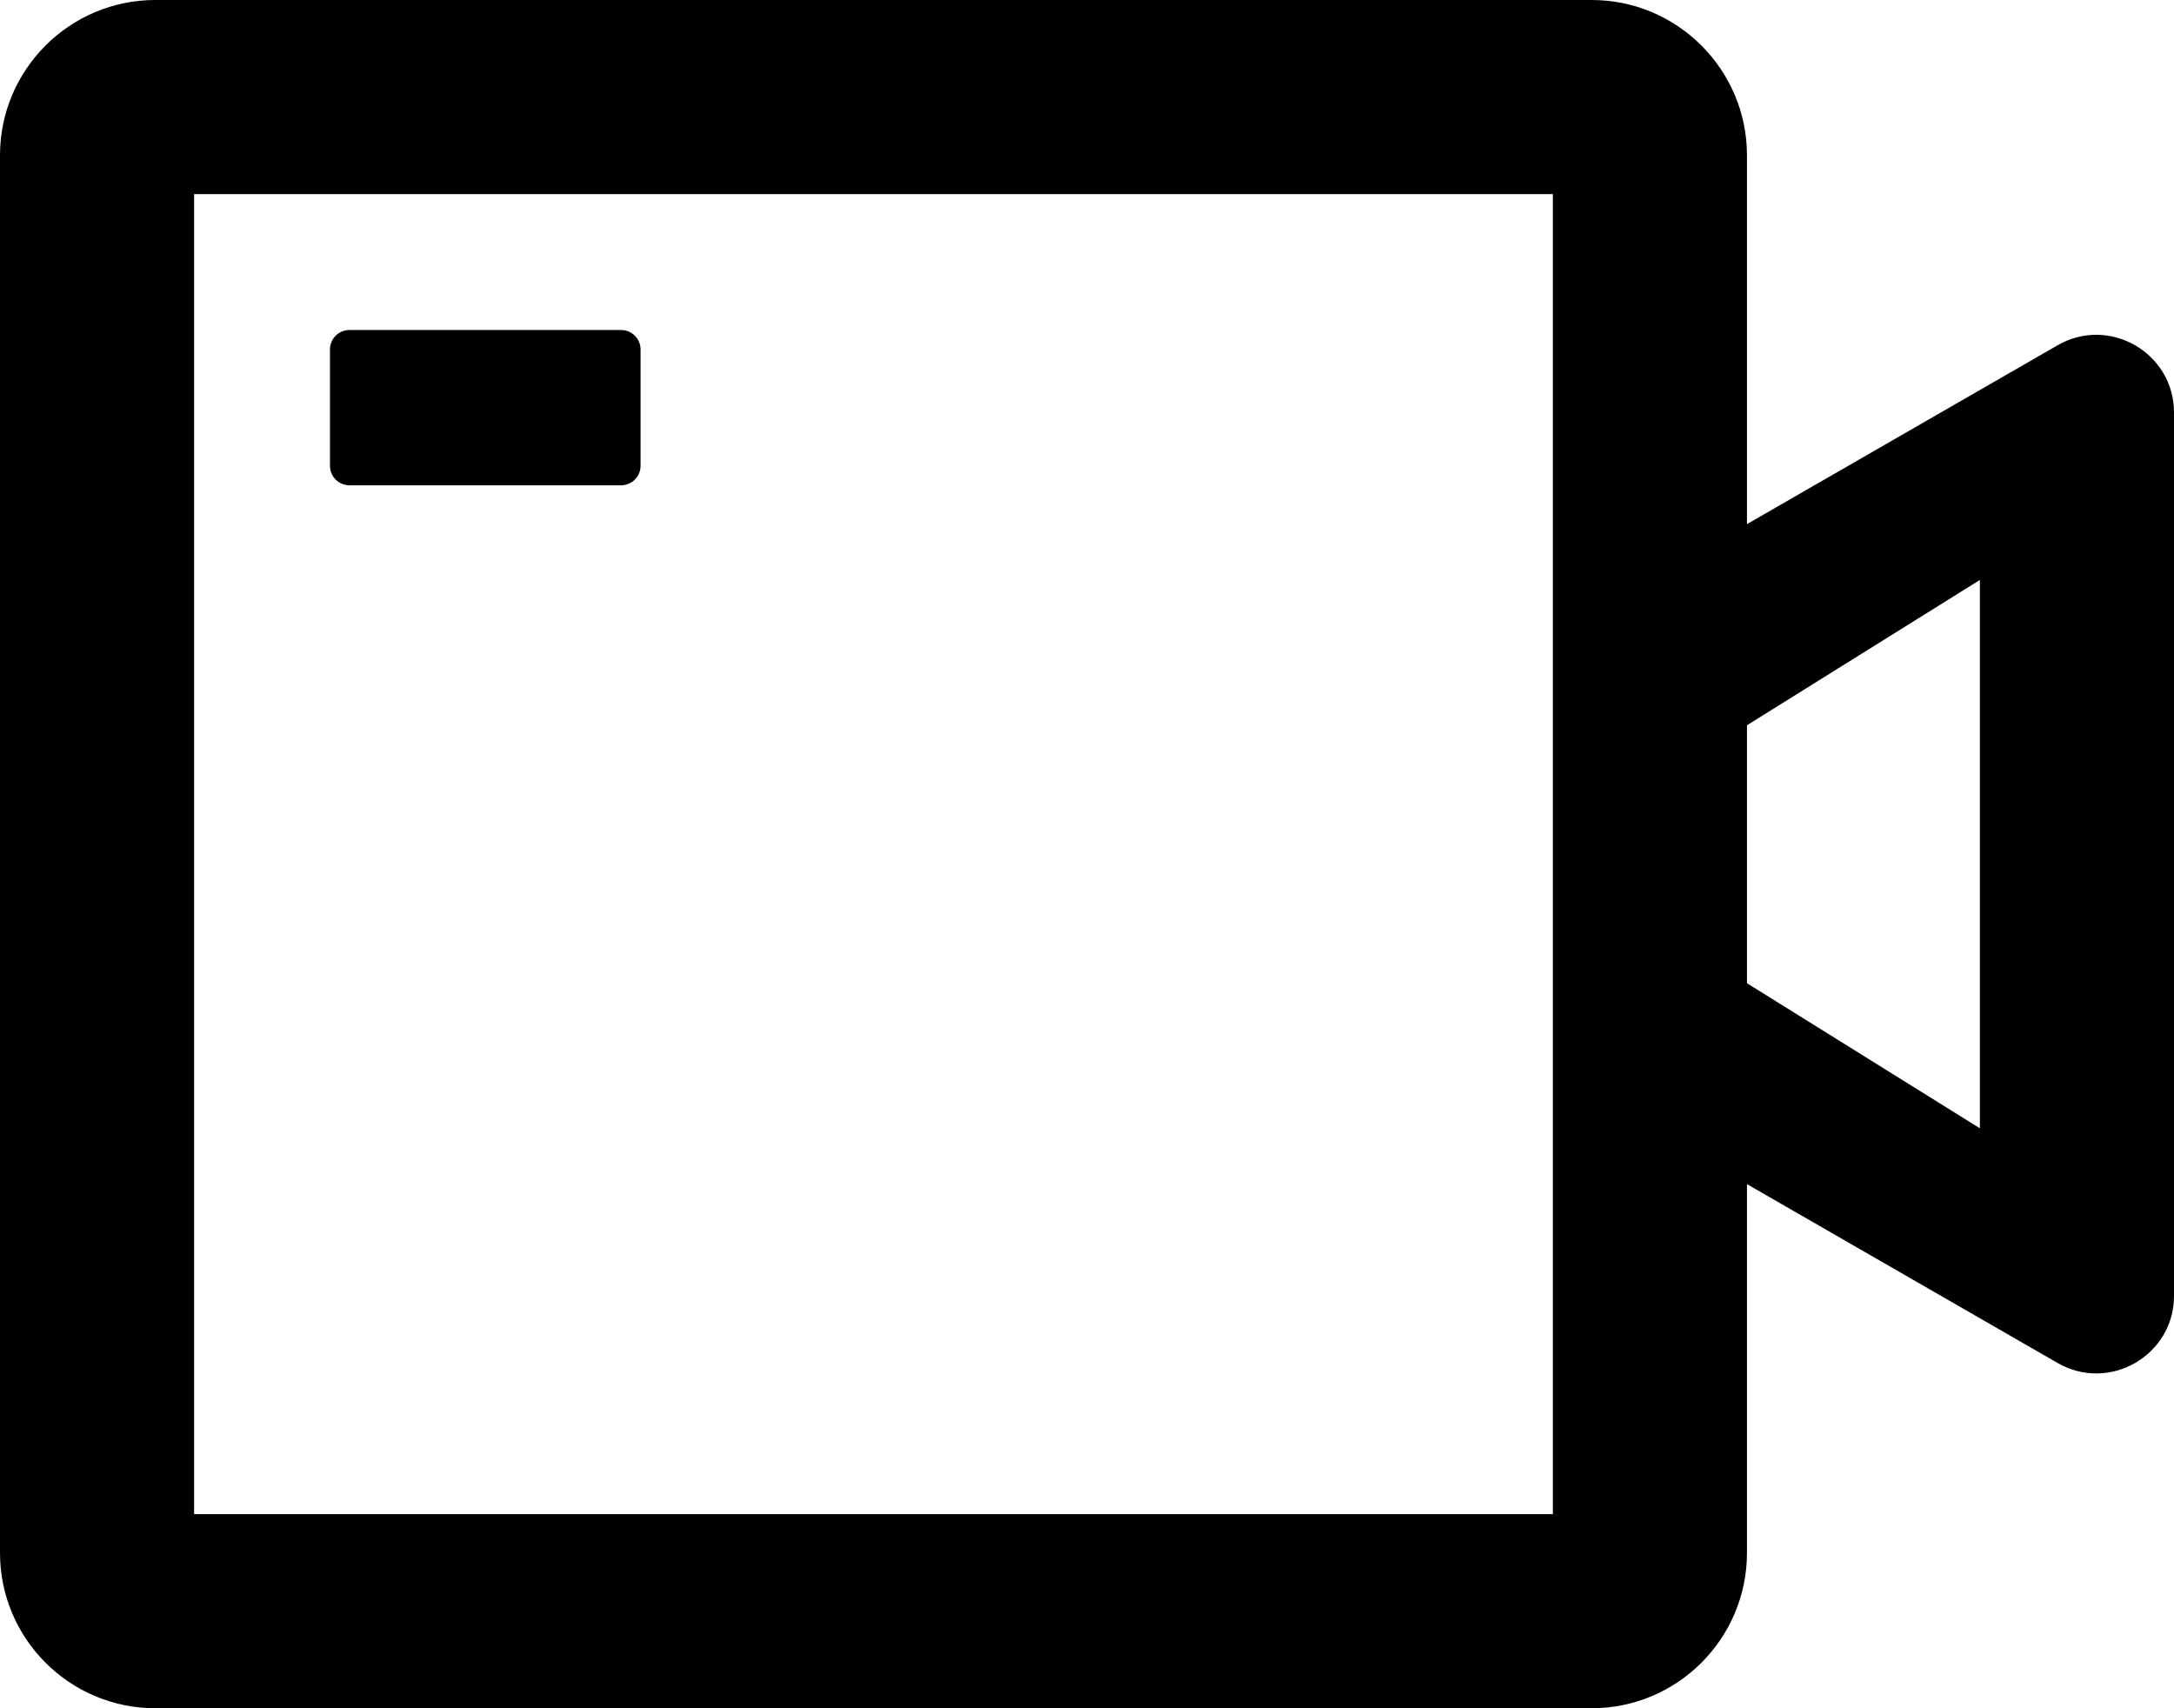 ﻿<?xml version="1.0" encoding="utf-8"?>
<svg version="1.1" xmlns:xlink="http://www.w3.org/1999/xlink" width="56px" height="44px" xmlns="http://www.w3.org/2000/svg">
  <defs>
    <pattern id="BGPattern" patternUnits="userSpaceOnUse" alignment="0 0" imageRepeat="None" />
    <mask fill="white" id="Clip2812">
      <path d="M 56 10.625  C 56 9.087  54.331 8.125  53 8.894  L 45 13.5  L 45 4  C 45 1.794  43.206 0  41 0  L 4 0  C 1.794 0  0 1.794  0 4  L 0 40  C 0 42.206  1.794 44  4 44  L 41 44  C 43.206 44  45 42.206  45 40  L 45 30.5  L 53 35.106  C 54.331 35.875  56 34.913  56 33.381  L 56 10.625  Z M 40 5  L 40 39  L 5 39  L 5 5  L 40 5  Z M 51 14.938  L 51 29.062  L 45 25.325  L 45 18.681  L 51 14.938  Z M 8.5 12  C 8.5 12.275  8.725 12.5  9 12.5  L 16 12.5  C 16.275 12.5  16.5 12.275  16.5 12  L 16.5 9  C 16.5 8.725  16.275 8.5  16 8.5  L 9 8.5  C 8.725 8.5  8.5 8.725  8.5 9  L 8.5 12  Z " fill-rule="evenodd" />
    </mask>
  </defs>
  <g>
    <path d="M 56 10.625  C 56 9.087  54.331 8.125  53 8.894  L 45 13.5  L 45 4  C 45 1.794  43.206 0  41 0  L 4 0  C 1.794 0  0 1.794  0 4  L 0 40  C 0 42.206  1.794 44  4 44  L 41 44  C 43.206 44  45 42.206  45 40  L 45 30.5  L 53 35.106  C 54.331 35.875  56 34.913  56 33.381  L 56 10.625  Z M 40 5  L 40 39  L 5 39  L 5 5  L 40 5  Z M 51 14.938  L 51 29.062  L 45 25.325  L 45 18.681  L 51 14.938  Z M 8.5 12  C 8.5 12.275  8.725 12.5  9 12.5  L 16 12.5  C 16.275 12.5  16.5 12.275  16.5 12  L 16.5 9  C 16.5 8.725  16.275 8.5  16 8.5  L 9 8.5  C 8.725 8.5  8.5 8.725  8.5 9  L 8.5 12  Z " fill-rule="nonzero" fill="rgba(0, 0, 0, 1)" stroke="none" class="fill" />
    <path d="M 56 10.625  C 56 9.087  54.331 8.125  53 8.894  L 45 13.5  L 45 4  C 45 1.794  43.206 0  41 0  L 4 0  C 1.794 0  0 1.794  0 4  L 0 40  C 0 42.206  1.794 44  4 44  L 41 44  C 43.206 44  45 42.206  45 40  L 45 30.5  L 53 35.106  C 54.331 35.875  56 34.913  56 33.381  L 56 10.625  Z " stroke-width="0" stroke-dasharray="0" stroke="rgba(255, 255, 255, 0)" fill="none" class="stroke" mask="url(#Clip2812)" />
    <path d="M 40 5  L 40 39  L 5 39  L 5 5  L 40 5  Z " stroke-width="0" stroke-dasharray="0" stroke="rgba(255, 255, 255, 0)" fill="none" class="stroke" mask="url(#Clip2812)" />
    <path d="M 51 14.938  L 51 29.062  L 45 25.325  L 45 18.681  L 51 14.938  Z " stroke-width="0" stroke-dasharray="0" stroke="rgba(255, 255, 255, 0)" fill="none" class="stroke" mask="url(#Clip2812)" />
    <path d="M 8.5 12  C 8.5 12.275  8.725 12.5  9 12.5  L 16 12.5  C 16.275 12.5  16.5 12.275  16.5 12  L 16.5 9  C 16.5 8.725  16.275 8.5  16 8.5  L 9 8.5  C 8.725 8.5  8.5 8.725  8.5 9  L 8.5 12  Z " stroke-width="0" stroke-dasharray="0" stroke="rgba(255, 255, 255, 0)" fill="none" class="stroke" mask="url(#Clip2812)" />
  </g>
</svg>